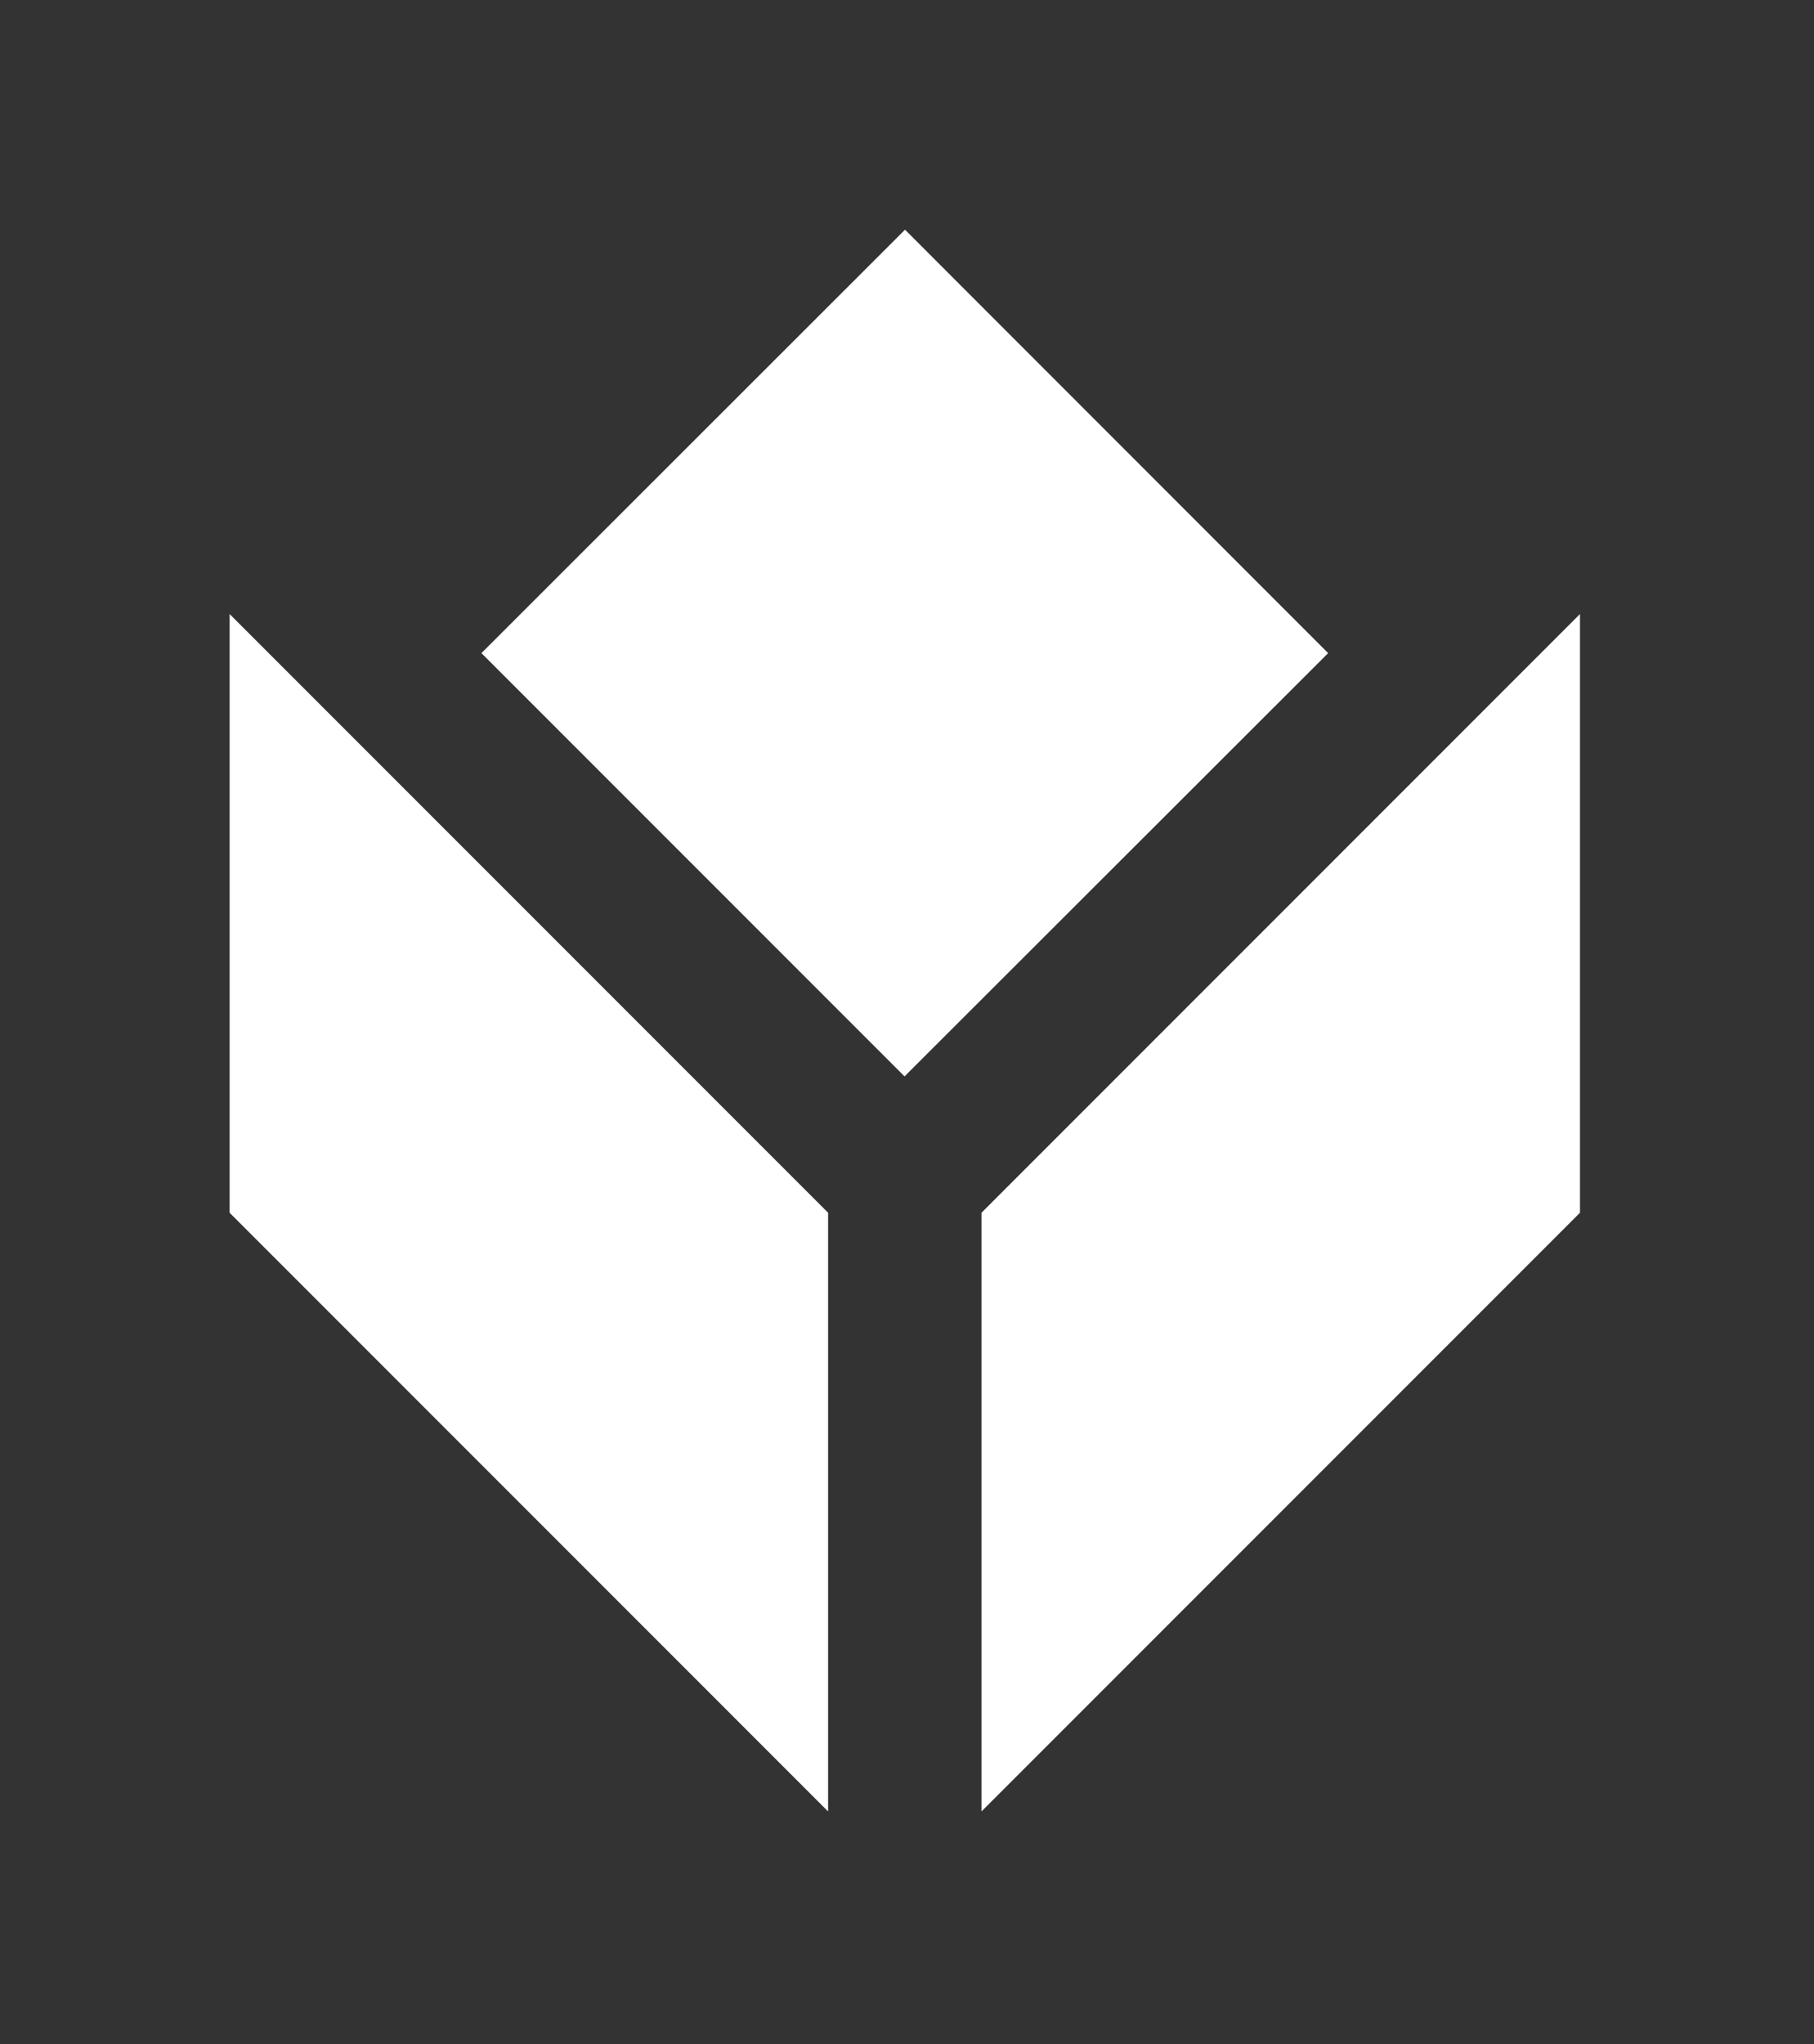 <svg width="79" height="89" viewBox="0 0 79 89" fill="none" xmlns="http://www.w3.org/2000/svg">
<rect x="0" y="0" width="79" height="89" fill="#333333" stroke="none"/>
<path d="M68.808 26.733V52.797L42.744 78.861V52.797L68.808 26.733Z" fill="white"/>
<path d="M36.064 52.797V78.861L10 52.797V26.733L36.064 52.797Z" fill="white"/>
<path d="M57.841 28.434L39.393 46.861L20.966 28.434L39.414 10L57.841 28.434Z" fill="white"/>
</svg>
